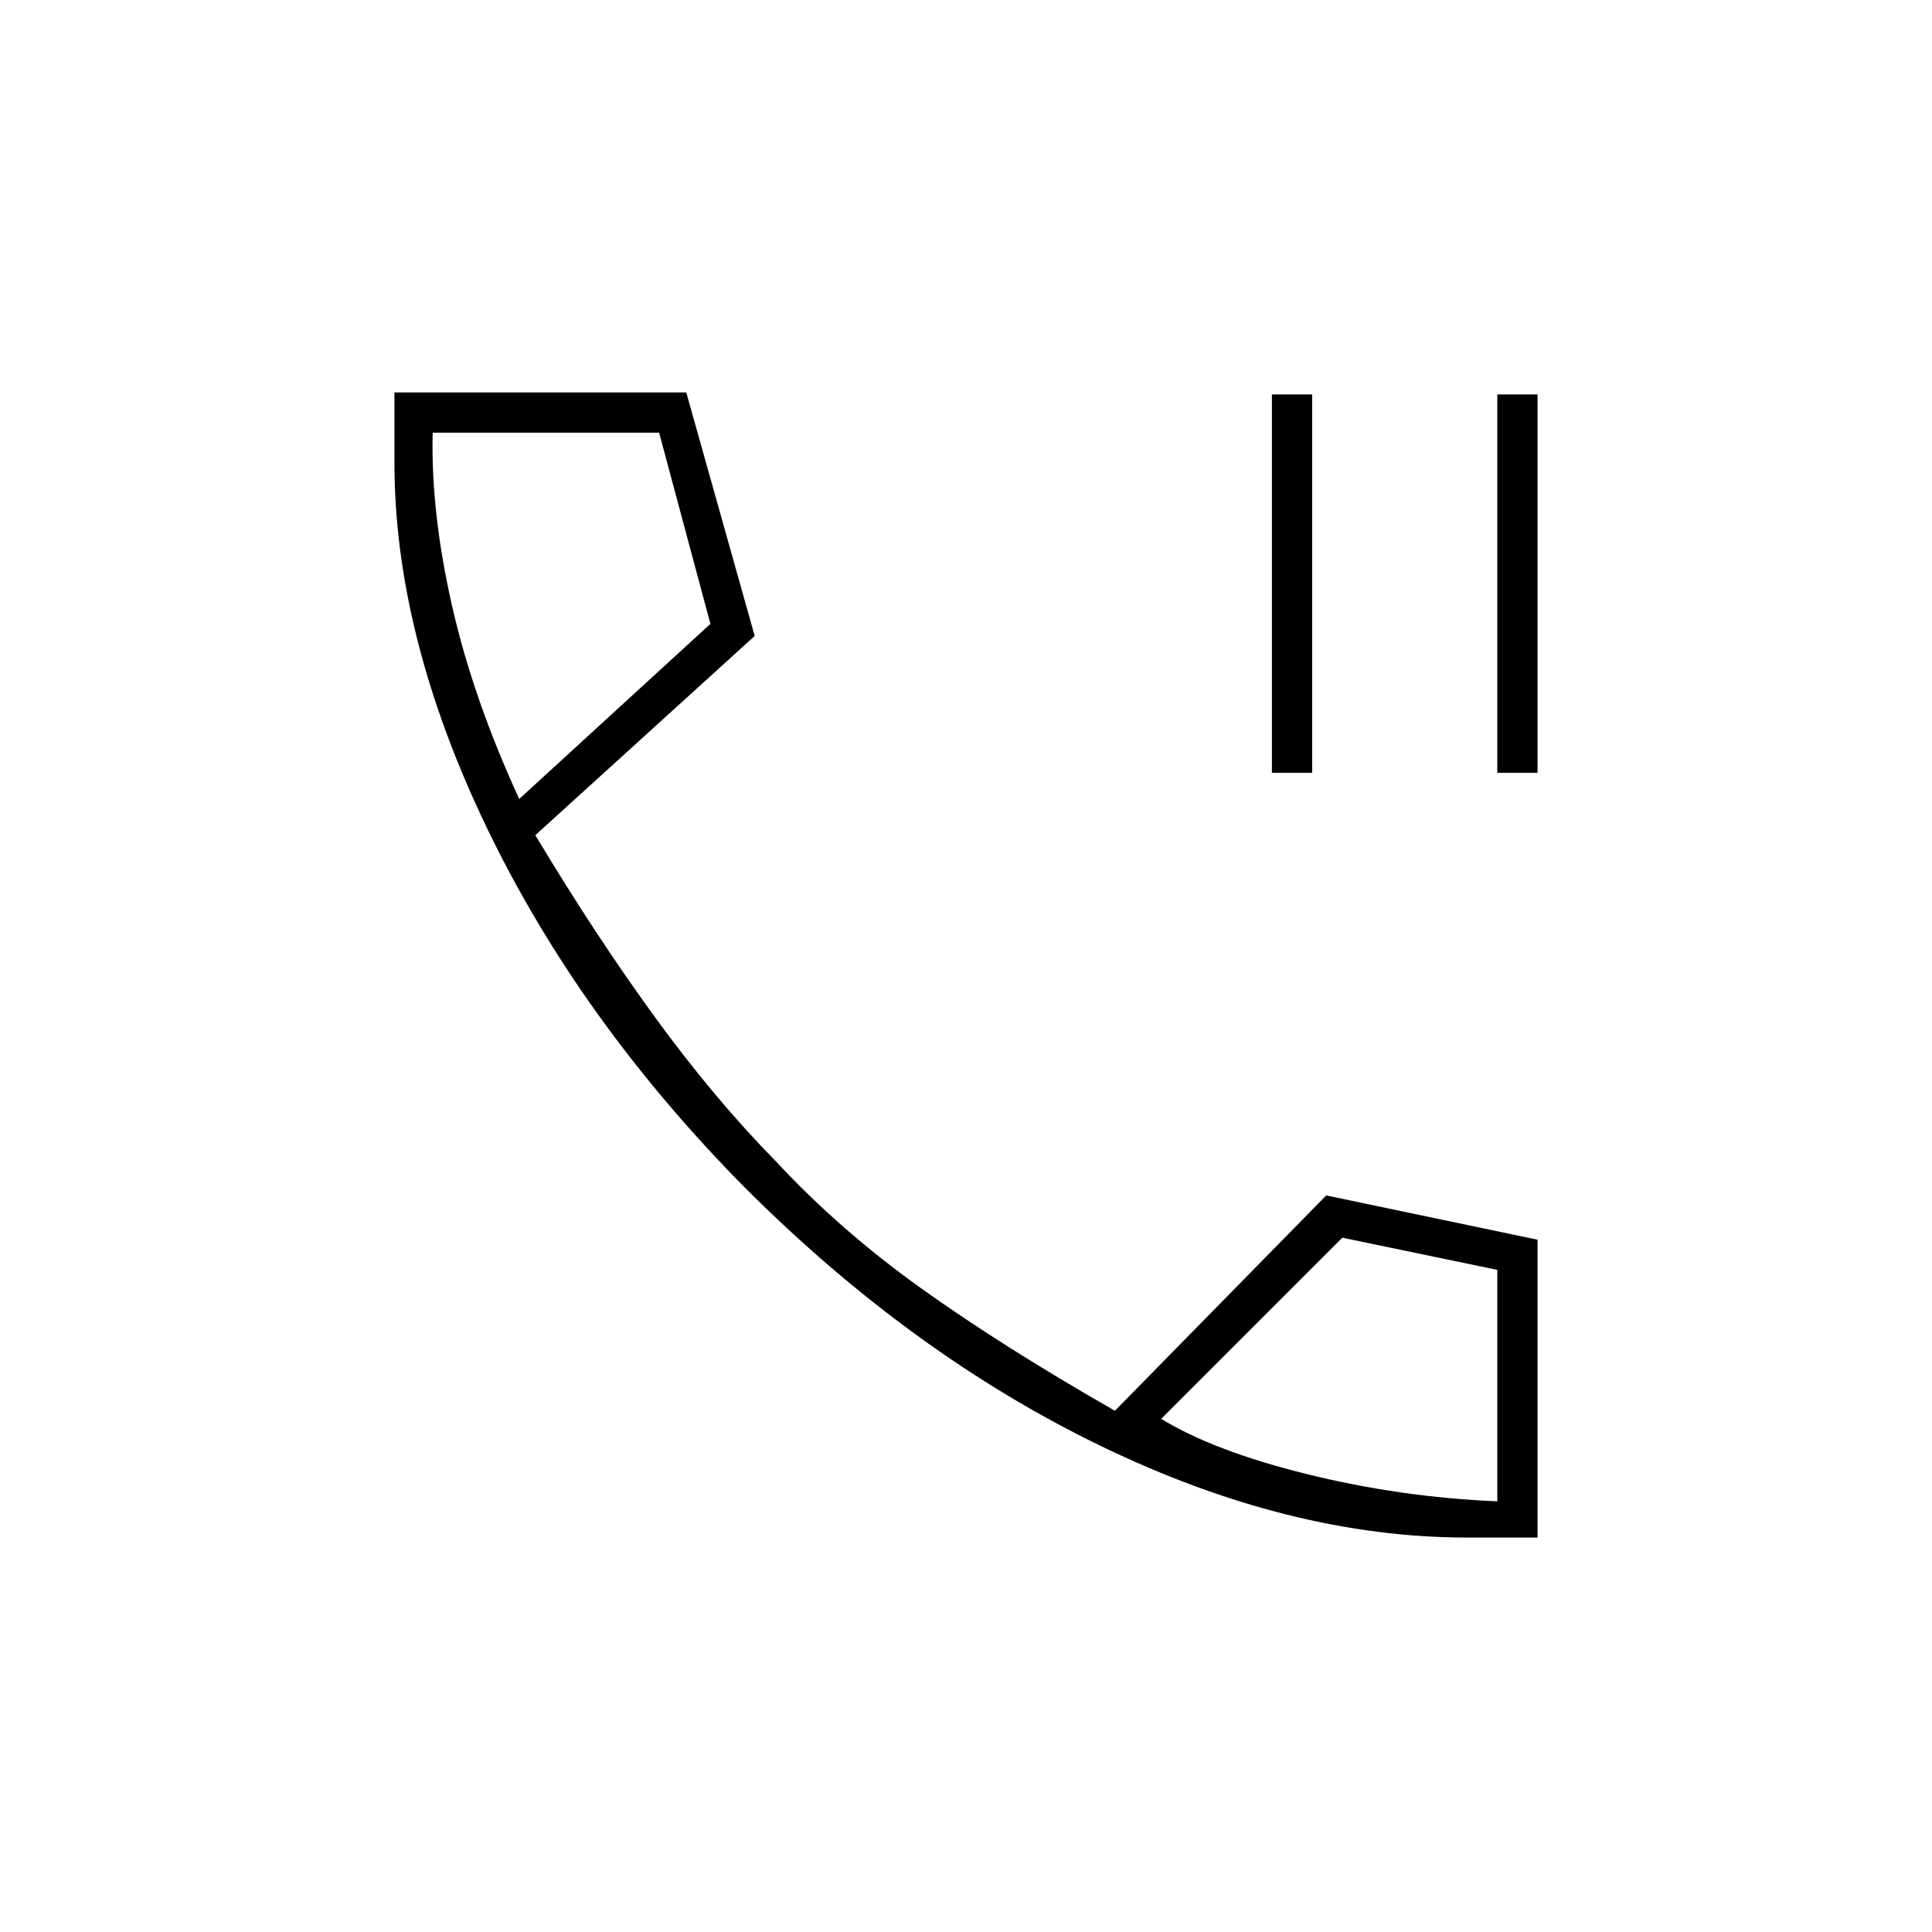 <svg xmlns="http://www.w3.org/2000/svg" height="20" viewBox="0 -960 960 960" width="20"><path d="M632-576v-188h20v188h-20Zm112 0v-188h20v188h-20Zm-15 380q-88 0-182-45.5T370-370q-82-83-128-178.5T196-730v-35h145l34 121-109 99q30 50 59.5 90.5t59.95 71.48Q417-349 457.5-320t96.5 61l105-107 105 22v148h-35ZM258-563l95-87-25.48-95H215q-1 39 9.5 85.5T258-563Zm319 308q26 16 72.5 27.5T744-214v-115l-77-16-90 90ZM258-563Zm319 308Z"/></svg>